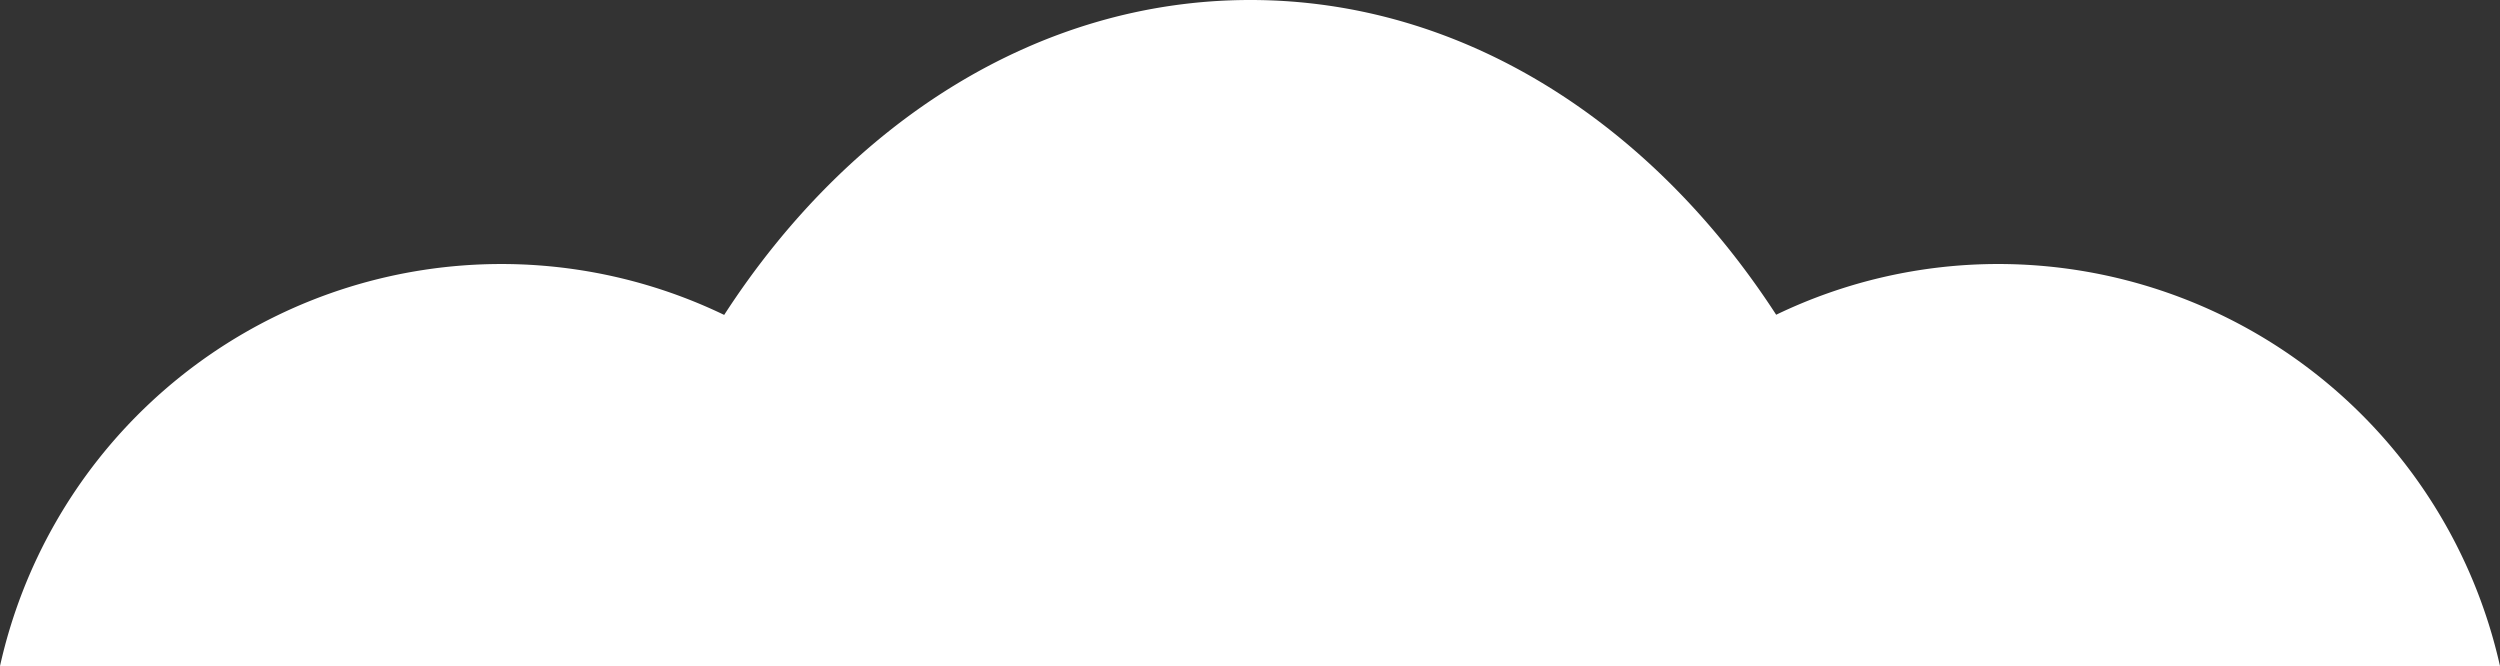 <svg xmlns="http://www.w3.org/2000/svg" viewBox="0 0 284.84 75.89"><rect x="0" y="0" width="284.84" height="75.89" fill="#333333" stroke="none"/><defs><style>.cls-1{isolation:isolate;}.cls-2{fill:#fff;mix-blend-mode:multiply;}</style></defs><g class="cls-1"><g id="Layer_2" data-name="Layer 2"><g id="Capa_4" data-name="Capa 4"><path class="cls-2" d="M227.68,30.08a58.3,58.3,0,0,0-25.31,5.78C188.19,14,166.66,0,142.45,0S96.68,14,82.51,35.88A58.51,58.51,0,0,0,0,75.89H284.84A58.6,58.6,0,0,0,227.68,30.08Z"/></g></g></g></svg>